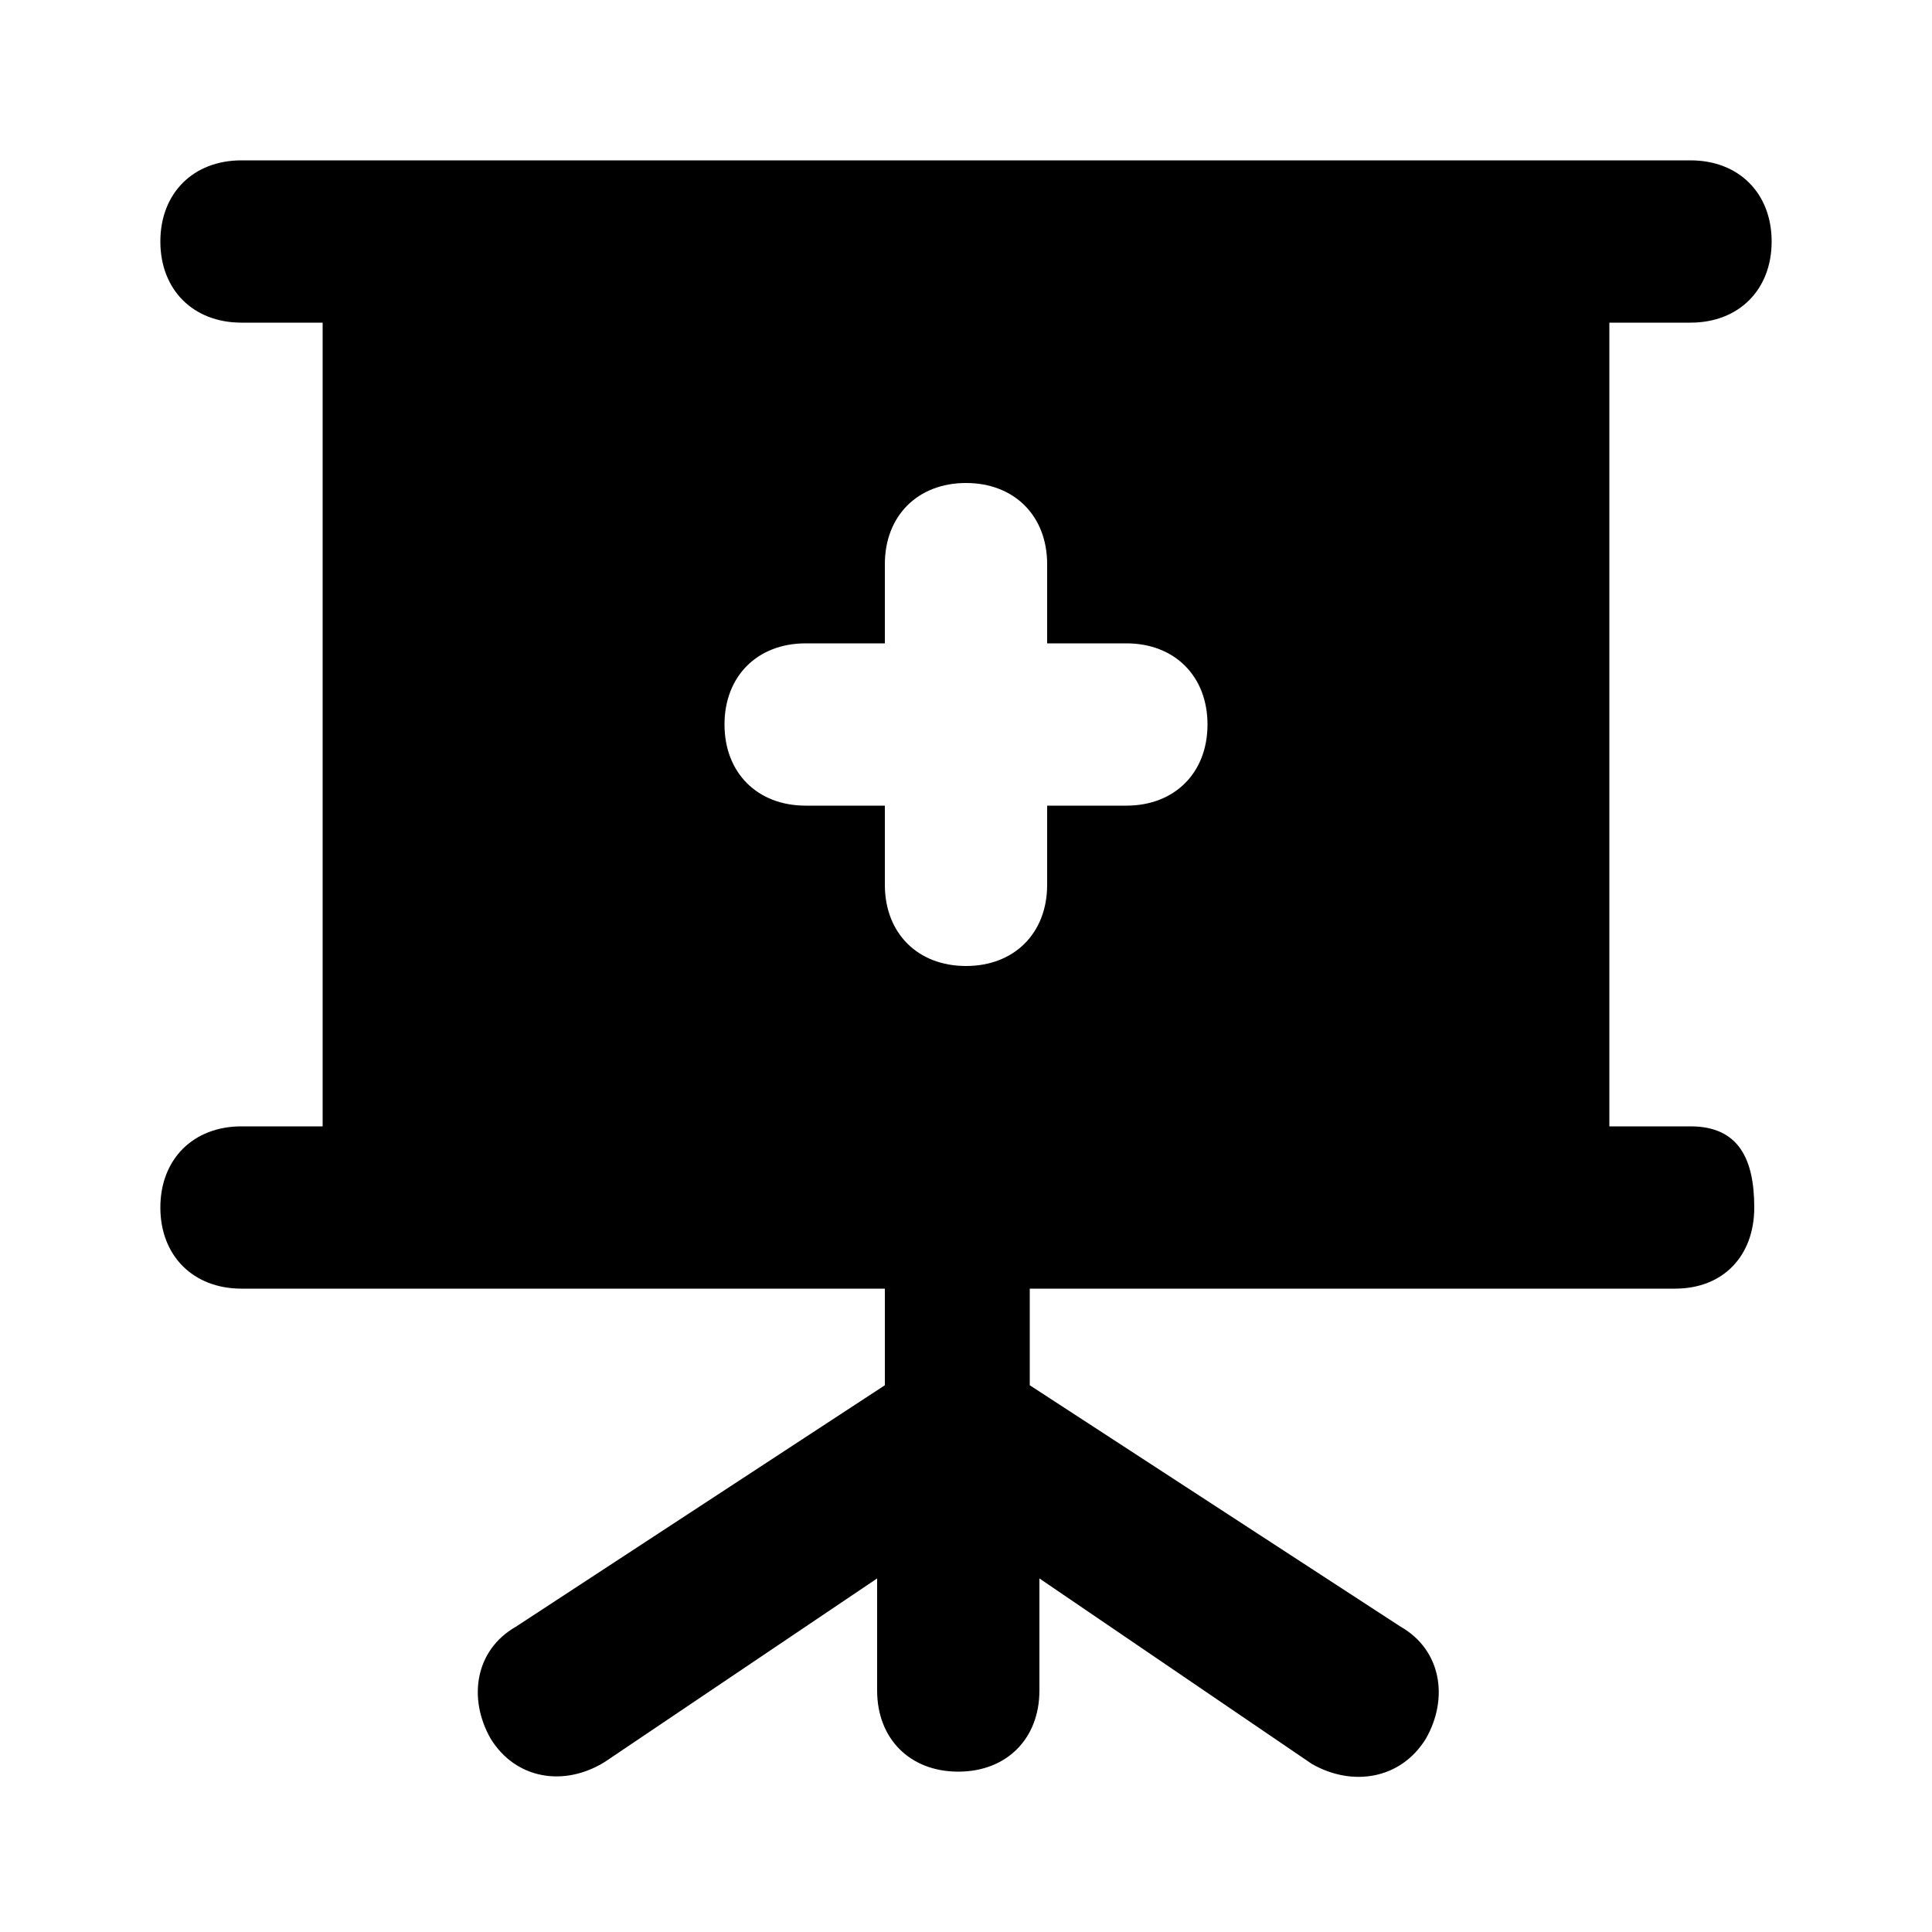 <svg xmlns="http://www.w3.org/2000/svg" width="24" height="24" viewBox="0 0 24 24">
    <path d="M21 13.992h-1.008v-9.984h1.008c0.6 0 1.008-0.408 1.008-1.008s-0.408-1.008-1.008-1.008h-18c-0.6 0-1.008 0.408-1.008 1.008s0.408 1.008 1.008 1.008h1.008v9.984h-1.008c-0.6 0-1.008 0.408-1.008 1.008s0.408 1.008 1.008 1.008h7.992v1.2l-4.584 3c-0.504 0.288-0.6 0.888-0.312 1.392 0.312 0.504 0.912 0.6 1.416 0.288l3.384-2.28v1.392c0 0.6 0.408 1.008 1.008 1.008s1.008-0.408 1.008-1.008v-1.392l3.384 2.304c0.504 0.288 1.104 0.192 1.416-0.312 0.288-0.504 0.192-1.104-0.312-1.392l-4.608-3v-1.2h8.016c0.6 0 0.984-0.408 0.984-1.008s-0.192-1.008-0.792-1.008zM13.992 10.008h-0.984v0.984c0 0.6-0.408 1.008-1.008 1.008s-1.008-0.408-1.008-1.008v-0.984h-0.984c-0.6 0-1.008-0.408-1.008-1.008s0.408-1.008 1.008-1.008h0.984v-0.984c0-0.6 0.408-1.008 1.008-1.008s1.008 0.408 1.008 1.008v0.984h0.984c0.6 0 1.008 0.408 1.008 1.008s-0.408 1.008-1.008 1.008z"></path>
</svg>
